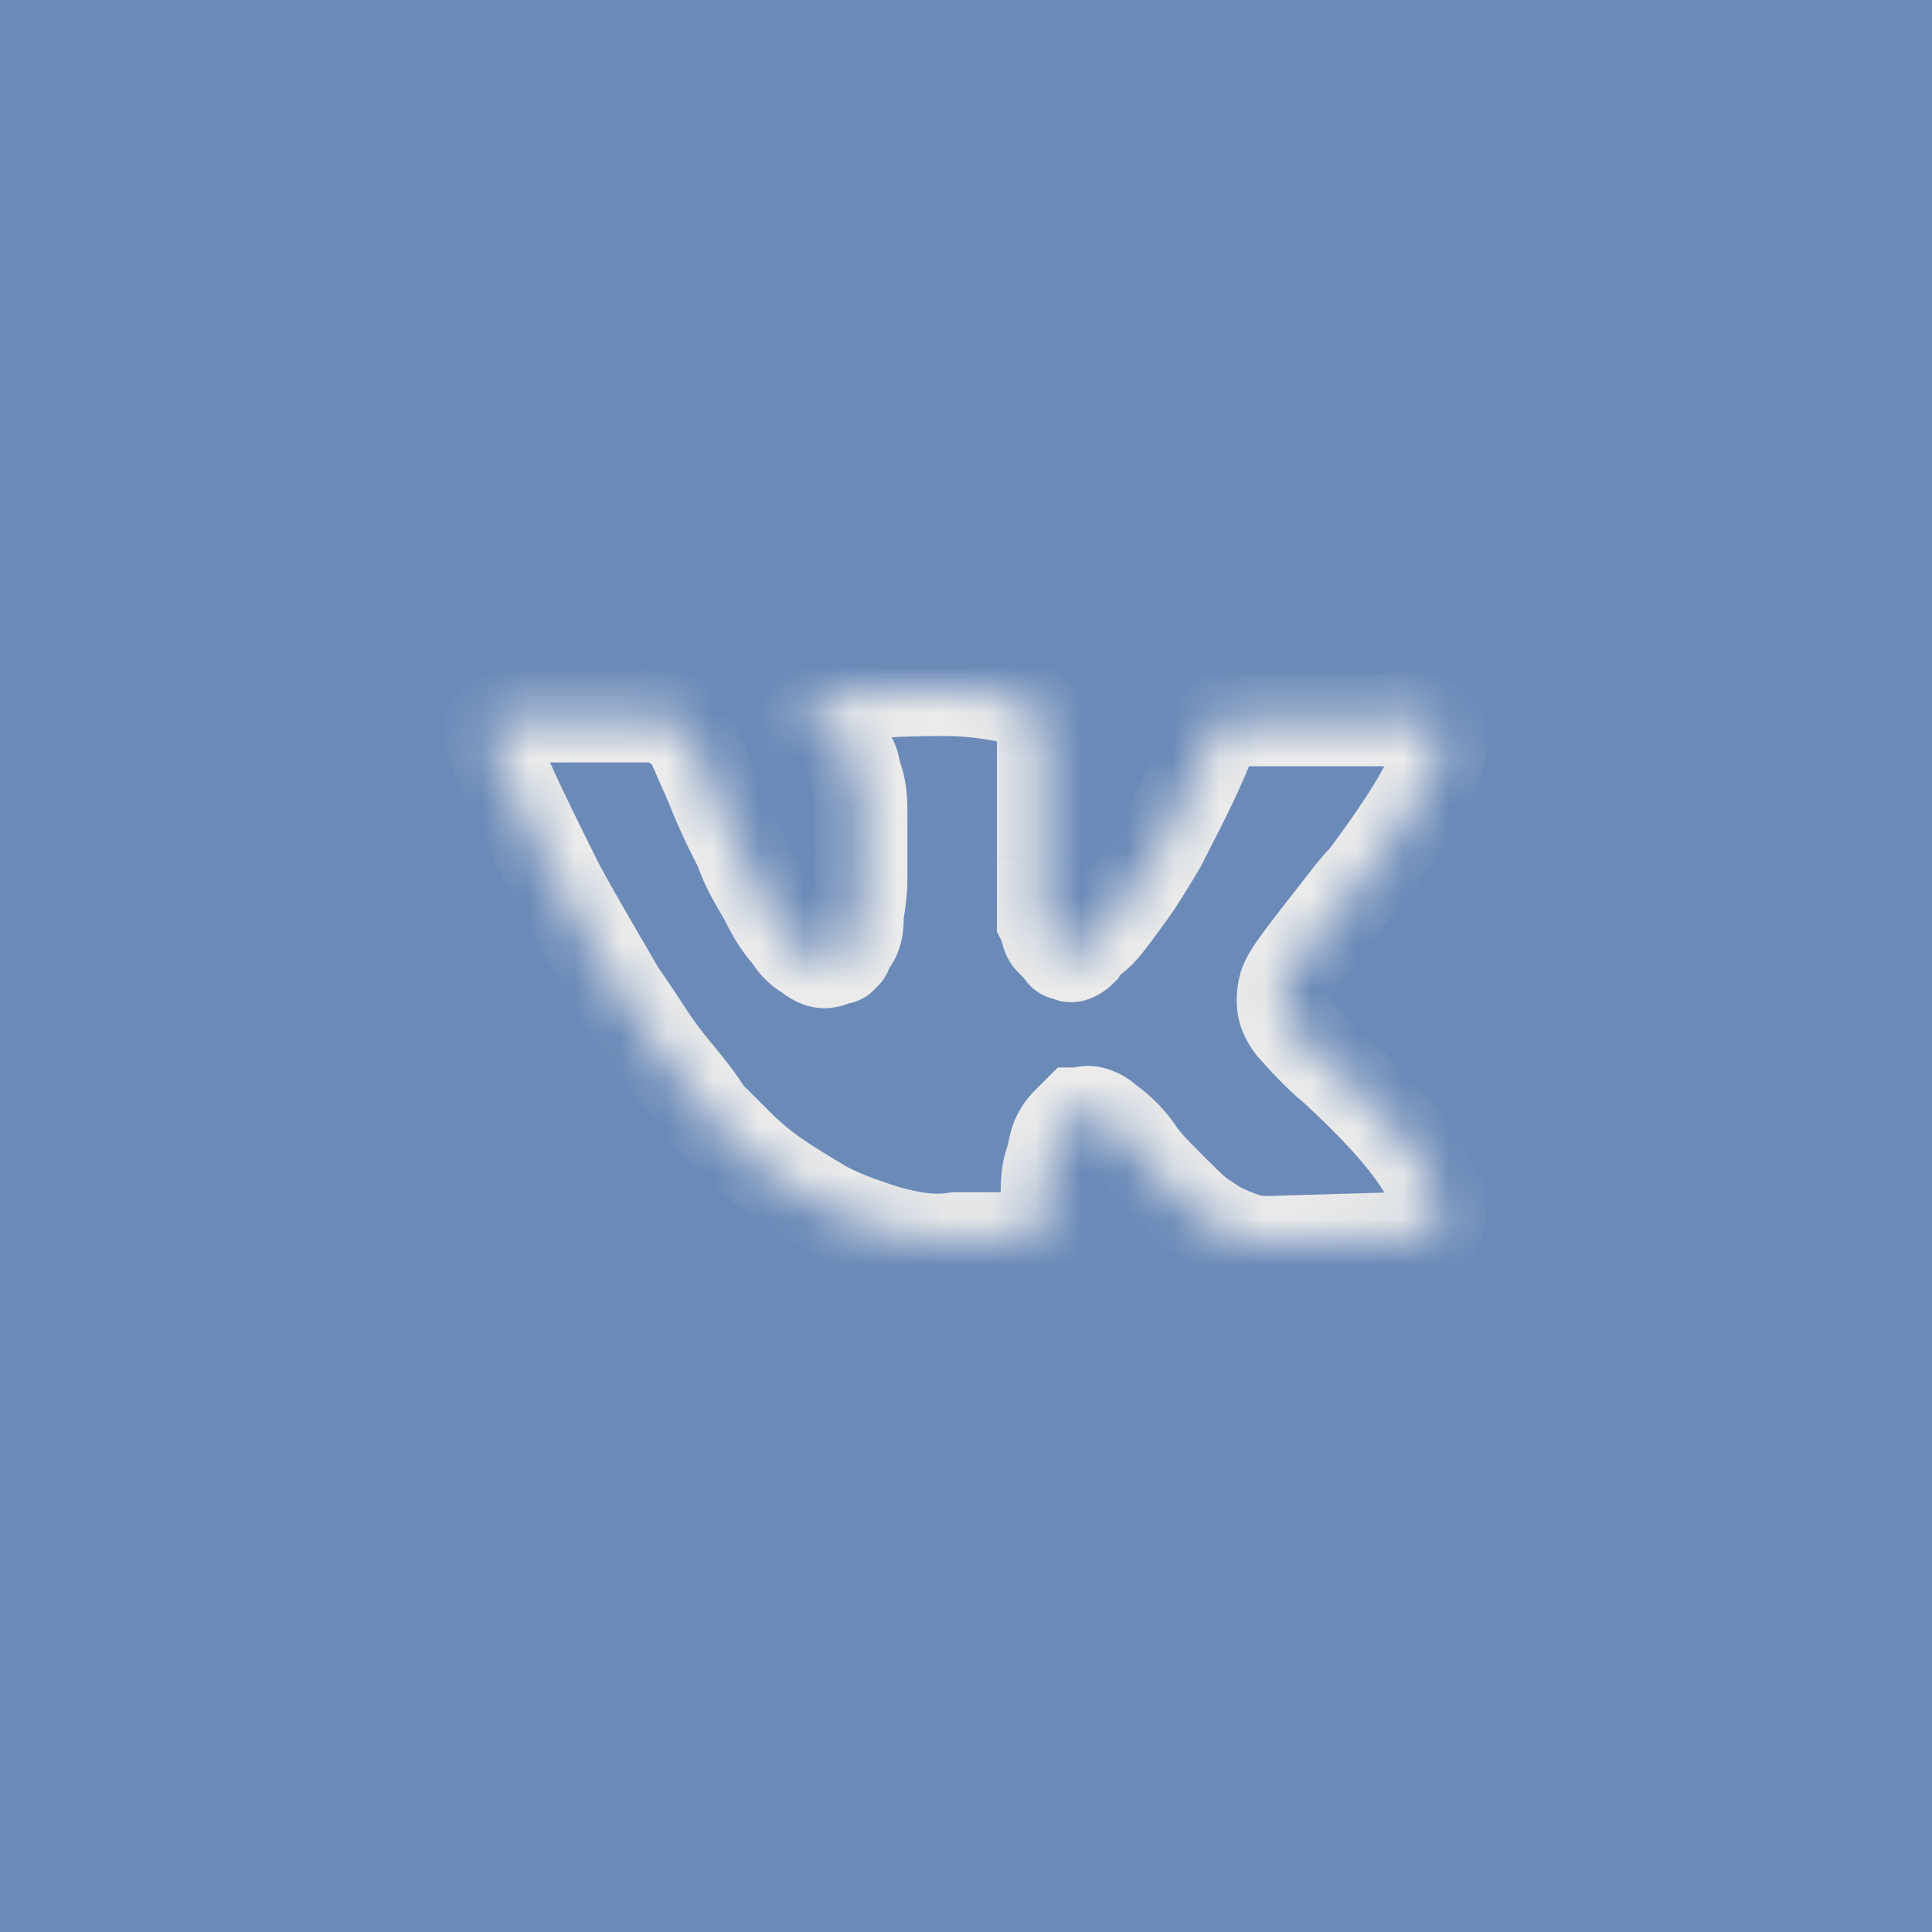 <svg width="42" height="42" fill="none" xmlns="http://www.w3.org/2000/svg"><rect width="100%" height="100%" fill="#333333" stroke="none"/><g opacity=".9"><path fill="#7294C7" d="M0 0h42v42H0z"/><mask id="path-1-inside-1_2231_21997" fill="#fff"><path d="M31.138 25.767c0-.082-.083-.082-.083-.164-.328-.658-1.068-1.48-2.054-2.384-.494-.41-.74-.74-.905-.904-.246-.329-.246-.575-.164-.904.082-.247.411-.658.987-1.397.328-.411.493-.658.74-.904 1.232-1.644 1.807-2.713 1.643-3.206l-.082-.082c-.082-.082-.165-.164-.329-.164-.164-.083-.41-.083-.657 0h-3.699l-.082.082c-.082.082-.082.082-.082.164-.33.904-.74 1.644-1.151 2.466-.247.41-.493.822-.74 1.15-.247.33-.41.576-.575.74-.165.165-.329.247-.411.411-.082.082-.247.165-.247.082-.082 0-.164 0-.164-.082l-.247-.246c-.082-.082-.082-.247-.164-.411v-4.11c0-.082-.082-.246-.082-.329l-.247-.246c-.082-.082-.247-.082-.329-.165a7.37 7.37 0 00-1.48-.164c-1.314 0-2.218.082-2.547.247-.164.082-.329.164-.411.328-.164.165-.164.247-.082.247.41.082.74.247.904.493l.082.165c.082.082.082.246.165.493.082.246.082.493.082.822v1.315c0 .41-.082.657-.082.904 0 .246-.083.41-.165.493-.082.164-.082.246-.164.246 0 0 0 .083-.082.083-.083 0-.165.082-.33.082-.081 0-.246-.082-.328-.165a.99.99 0 01-.411-.41c-.164-.165-.329-.412-.493-.74-.165-.329-.411-.658-.576-1.15l-.164-.33a11.64 11.64 0 01-.41-.904c-.165-.41-.33-.74-.494-1.15-.082-.165-.164-.247-.247-.33H14.7s-.082-.082-.164-.082-.165-.082-.247-.082H11.33c-.328 0-.493.083-.575.165l-.082.082v.164c0 .082 0 .165.082.33.411.985.904 1.972 1.397 2.958.494.904.987 1.726 1.315 2.301.411.576.74 1.151 1.151 1.644.411.493.658.822.74.986l.329.33.246.246c.164.164.411.41.74.657.329.247.74.494 1.15.74.412.247.905.411 1.398.575.575.165 1.068.247 1.562.165h1.232a.746.746 0 00.576-.247l.082-.082c0-.082.082-.082.082-.164v-.33c0-.328 0-.574.082-.821.083-.247.083-.411.165-.575.082-.165.164-.247.246-.33l.165-.163h.082c.164-.083.41 0 .575.164a2.5 2.5 0 01.658.657c.164.247.41.494.74.822.328.33.575.576.74.658l.246.164c.164.082.329.165.575.247.247.082.411.082.575.082l2.795-.082c.247 0 .493-.082.657-.165.165-.082.247-.164.247-.328v-.33c-.164-.163-.164-.246-.164-.328z"/></mask><path d="M31.055 25.603h1v-.236l-.105-.212-.895.448zm-2.054-2.384l.675-.737-.017-.016-.018-.015-.64.768zm-.905-.904l-.8.6.043.057.05.05.707-.707zm-.164-.904l-.948-.316-.013.036-.009.037.97.243zm.987-1.397l-.782-.625-.008.01.79.615zm.74-.904l.706.707.05-.05.043-.057-.8-.6zm1.643-3.206l.949-.316-.075-.224-.167-.167-.707.707zm-.082-.082l.707-.707-.707.707zm-.329-.164l-.447.894.211.105h.236v-1zm-.657 0v1h.162l.154-.052-.317-.949zm-3.7 0v-1h-.413l-.293.292.707.708zm-.081.082l-.707-.707.707.707zm-.082.164l.94.342.06-.166v-.176h-1zM25.22 18.37l.857.514.02-.033.017-.034-.894-.447zm-1.726 2.301l.707.707.115-.114.072-.146-.894-.447zm-.247.082h1v-1h-1v1zm-.164-.082h1v-.414l-.293-.293-.707.707zm-.411-.657h-1v.236l.105.21.895-.446zm-.082-4.439h1v-.414l-.293-.293-.707.707zm-.576-.41l.707-.708-.214-.214-.297-.06-.196.981zm-4.438.41l.707.707.115-.114.072-.145-.894-.448zm-.082.247l.196-.98-.097-.02h-.1v1zm.904.493l.894-.447-.027-.056-.035-.052-.832.555zm.082.165l-.894.447.072.145.115.115.707-.707zm0 4.027l-.707-.707-.115.114-.072.146.894.447zm-.164.246v-1h-1v1h1zm-.74 0l.707-.707-.115-.114-.145-.073-.447.894zm-.411-.41l.895-.448-.073-.145-.115-.115-.707.707zm-1.069-1.89l.95-.317-.023-.068-.032-.063-.895.447zm-.164-.33l.895-.447-.895.447zm-.904-2.055l.928-.37-.015-.04-.019-.037-.894.447zm-.247-.328l.708-.707-.293-.293h-.415v1zm-.082 0l-.707.707.293.293h.414v-1zm-4.027.082l-.707-.707-.293.293v.414h1zm.082.493l.923-.385-.013-.031-.015-.031-.895.447zm1.397 2.959l-.894.447.008.016.008.016.878-.479zm1.315 2.301l-.868.497.025.043.03.042.813-.582zm1.89 2.63l-.894.448.073.145.115.115.707-.707zm.33.33l-.707.706.707-.707zm.246.246l.707-.707-.707.707zm3.288 1.972l-.316.95.02.006.021.006.275-.962zm1.562.165v-1h-.083l-.082.013.165.987zm1.808-.247l.707.707-.707-.707zm.082-.082l.707.707.293-.293v-.414h-1zm.74-2.383v-1h-.415l-.292.292.707.707zm.082 0v1h.236l.211-.106-.447-.895zm.575.164l-.707.707.07.07.082.055.555-.832zm2.137 2.137l.555-.832-.052-.035-.056-.028-.447.895zm.247.164l-.555.832.052.035.056.028.447-.895zm1.15.329v1h.03l-.03-1zm2.795-.082v-1h-.029l.029 1zm.904-.822h1v-.414l-.293-.293-.707.707zm.836-.329a1.102 1.102 0 00-.276-.728l-.058-.061c-.01-.009.008.008.027.03a.888.888 0 01.19.352.898.898 0 01.035.243h-2a1.102 1.102 0 00.276.728.82.82 0 00.058.061.883.883 0 01-.218-.383.898.898 0 01-.034-.242h2zm-.188-.611c-.418-.836-1.281-1.765-2.274-2.674l-1.351 1.474c.98.9 1.597 1.615 1.836 2.094l1.789-.895zm-2.31-2.705c-.46-.384-.552-.559-.836-.843l-1.415 1.414c.045.045.445.527.971.965l1.28-1.536zm-.744-.736c-.025-.035-.03-.048-.028-.043a.165.165 0 01.013.05c.003.022.001.034.002.026a.726.726 0 01.02-.095l-1.941-.485a2.149 2.149 0 00-.06.836c.049.348.195.646.395.911l1.6-1.2zm-.015.012c-.015.043-.003-.006.168-.242.152-.209.364-.478.659-.857L28.129 19.4c-.28.36-.52.666-.697.91-.157.215-.352.495-.448.785l1.897.632zm.818-1.089c.39-.487.471-.626.666-.821l-1.414-1.415c-.298.299-.546.653-.813.987l1.561 1.25zm.76-.928c.626-.837 1.117-1.566 1.433-2.174.157-.303.288-.61.365-.906.072-.283.121-.66-.006-1.042l-1.898.632c-.045-.136-.006-.194-.034-.087a2.45 2.45 0 01-.202.482c-.24.46-.653 1.087-1.259 1.895l1.6 1.2zm1.55-4.513l-.082-.082-1.414 1.414.082.082 1.414-1.414zm-.082-.082c-.093-.093-.432-.457-1.036-.457v2a.651.651 0 01-.396-.146l.018.017 1.414-1.414zm-.589-.352c-.485-.242-1.028-.185-1.42-.054l.632 1.897c.031-.01.048-.01.043-.01-.003 0-.017 0-.04-.005a.45.45 0 01-.11-.039l.895-1.789zm-1.105-.105H27.11v2h3.123v-2zm-3.123 0h-.247v2h.247v-2zm-.246 0H26.7v2h.164v-2zm-.165 0h-.082v2h.082v-2zm-.082 0h-.082v2h.082v-2zm-.79.292l-.081.083 1.414 1.414.082-.082-1.414-1.415zm-.081.083c-.013.013-.05.05-.084.087a1.09 1.09 0 00-.285.636c-.008.073-.007.146-.007.148h2c0-.039.002.003-.003.05a.908.908 0 01-.092.315.84.84 0 01-.115.178l-1.414-1.414zm-.315.53c-.303.833-.672 1.493-1.106 2.36l1.79.894c.388-.777.84-1.596 1.195-2.571l-1.88-.684zm-1.069 2.292c-.254.424-.472.786-.682 1.066l1.6 1.2c.284-.379.558-.838.797-1.237l-1.715-1.029zm-.682 1.066c-.303.404-.385.535-.482.632l1.414 1.414c.231-.231.478-.593.668-.846l-1.6-1.2zm-.482.632c-.048.048-.046.039-.18.153-.1.086-.286.253-.419.518l1.79.894c-.05.1-.113.144-.07.107a2.871 2.871 0 01.106-.088c.051-.043.117-.1.187-.17l-1.414-1.414zm-.411.411a.49.49 0 01.181-.118c.012-.005.2-.087.458-.048a.97.97 0 01.821.955h-2a1.031 1.031 0 00.875 1.022c.293.045.526-.047.59-.073a1.5 1.5 0 00.489-.324l-1.414-1.414zm.46-.21h.006a.789.789 0 01.197.04.926.926 0 01.632.877h-2a1.075 1.075 0 00.735 1.02c.133.045.247.055.303.059.059.004.114.003.127.003v-2zm.543.21l-.123-.123-.124-.123-1.414 1.414.123.123.124.123 1.414-1.414zm-.247-.246a.765.765 0 01.162.232.248.248 0 01.014.038l-.003-.013-.007-.023-.01-.033a1.857 1.857 0 00-.134-.353l-1.788.895c-.01-.021-.017-.049.016.064.01.04.036.128.077.223.044.099.12.245.26.384l1.413-1.415zm.129.296v-.412h-2v.412h2zm0-.411v-.493h-2v.493h2zm0-.493v-.493h-2v.493h2zm0-.494v-.903h-2v.903h2zm0-.904v-.74h-2v.741h2zm0-.74v-.574h-2v.575h2zm0-.575v-.492h-2v.493h2zm0-.493a1.191 1.191 0 00-.048-.337 3.63 3.63 0 00-.044-.143l-.013-.037c.001.004.006.02.01.046a.802.802 0 01.013.142h-2a1.191 1.191 0 00.048.338c.016.06.036.119.044.143l.012.037a.804.804 0 01-.022-.189h2zm-.375-1.036l-.123-.123a143.16 143.16 0 00-.124-.123l-1.414 1.414.123.123.124.123 1.414-1.414zm-.247-.246a1.246 1.246 0 00-.368-.252c-.084-.039-.166-.065-.187-.072-.04-.014-.02-.008.008.005a.743.743 0 01.218.154l-1.414 1.414c.137.137.28.212.368.252.085.039.167.065.188.072.04.014.02.008-.008-.005a.756.756 0 01-.219-.154l1.414-1.414zm-.84-.438A8.362 8.362 0 0020.535 14v2c.48 0 .899.068 1.283.145l.392-1.961zM20.535 14c-.674 0-1.264.02-1.739.066-.425.04-.906.111-1.256.286l.894 1.789c-.02.01.115-.042.552-.084.388-.037.908-.057 1.549-.057v-2zm-2.995.352c-.1.05-.602.263-.858.776l1.788.895a.525.525 0 01-.138.17c-.007.006-.005.004.014-.007a2.74 2.74 0 01.088-.045l-.894-1.789zm-.671.516a1.863 1.863 0 00-.203.237c-.056.08-.146.222-.194.413-.048.192-.084.595.224.947.283.323.647.357.798.357v-2c.11 0 .442.023.707.326.29.331.25.704.212.855a.769.769 0 01-.115.258c-.02.029-.03.036-.015.021l-1.414-1.414zm.429 1.934c.134.027.222.061.27.087.048.026.03.028-.002-.02l1.664-1.109c-.382-.572-1.028-.816-1.54-.919l-.392 1.961zm.206-.04l.082.165 1.789-.895-.083-.164-1.789.894zm.269.425a.771.771 0 01-.183-.29c-.002-.004 0-.002.002.01a4.596 4.596 0 01.034.139c.016.067.039.15.07.243l1.897-.633c-.025-.074-.028-.102-.06-.234a1.742 1.742 0 00-.081-.25 1.23 1.23 0 00-.265-.4l-1.414 1.415zm-.077.102c.021.065.03.141.03.505h2c0-.293.01-.71-.133-1.138l-1.897.633zm.03.505v1.316h2v-1.315h-2zm0 1.316c0 .135-.012.245-.03.372-.015.105-.052.318-.052.532h2c0-.034.005-.066.032-.25a4.45 4.45 0 00.05-.654h-2zm-.081.904c0 .012-.002-.005.012-.043a.49.49 0 01.116-.171l1.414 1.414c.303-.303.457-.74.457-1.2h-2zm-.06.046a2.72 2.72 0 00-.077.17c-.023.057-.014.034-.005.014.01-.02.079-.16.237-.287a.927.927 0 01.576-.204v2a1.073 1.073 0 00.976-.614c.03-.06.06-.135.062-.14a.7.7 0 01.02-.045l-1.788-.894zm.73.693h-1v-.015l.001-.017a.778.778 0 01.012-.12.927.927 0 01.905-.766v2a1.072 1.072 0 001.08-1.007.94.94 0 00.002-.04v-.033c0-.001 0-.002-1-.002zm-.082-.917a1.185 1.185 0 00-.476.1c-.023.01-.021.01-.029.012-.004.002.018-.007.052-.015a.536.536 0 01.125-.015v2a1.462 1.462 0 00.566-.113l.046-.018c.008-.004 0 0-.014.004a.814.814 0 01-.27.045v-2zm-.328.082a.82.82 0 01.229.033.38.38 0 01.08.037.48.48 0 01.07.058l-1.415 1.415c.14.14.3.238.424.3a1.4 1.4 0 00.612.157v-2zm.118-.059a.176.176 0 01.027.016l-.003-.003-.003-.003s.007.009.015.026l-1.788.895c.179.358.5.679.858.858l.894-1.789zm-.15-.224c-.058-.057-.166-.198-.307-.48l-1.788.895c.187.376.409.728.68 1l1.414-1.415zm-.307-.48c-.092-.183-.242-.434-.308-.552a2.699 2.699 0 01-.213-.467l-1.897.632c.109.328.243.593.362.807.14.252.195.33.268.475l1.788-.895zm-.575-1.15l-.164-.329-1.79.895.165.328 1.789-.894zm-.164-.329c-.08-.16-.23-.458-.377-.828l-1.857.743c.18.451.36.81.445.98l1.789-.895zm-.377-.828a15.24 15.24 0 00-.262-.61 15.254 15.254 0 01-.231-.54l-1.857.742c.09.225.18.427.26.61.084.187.159.355.233.54l1.857-.742zm-.527-1.227c-.156-.312-.332-.486-.434-.588l-1.415 1.414.05.05c0 .001 0 0 0 0v.001l.01.018 1.788-.895zm-1.142-.881H14.7v2h.082v-2zm-.082 1l.707-.708h-.001l-.002-.002-.003-.003a.433.433 0 00-.022-.022 1.271 1.271 0 00-.175-.139 1.21 1.21 0 00-.668-.208v2a.839.839 0 01-.311-.06.71.71 0 01-.21-.13l-.011-.01a.257.257 0 01-.005-.006l-.003-.002-.001-.002h-.001l.706-.708zm-.164-1.082a.826.826 0 01.332.068l-.008-.004-.054-.026a1.174 1.174 0 00-.517-.12v2a.827.827 0 01-.29-.052l-.042-.017.008.004a2.061 2.061 0 00.158.07c.083.031.229.076.413.076v-2zm-.247-.083H11.33v2h2.96v-2zm-2.959 0c-.482 0-.946.122-1.282.458l1.414 1.414a.525.525 0 01-.196.128c-.032.011-.02 0 .064 0v-2zm-1.282.458l-.082.082 1.414 1.414.082-.082-1.414-1.414zm.625.789h-1v.165h2v-.164h-1zm-1 .164c0 .043-.002.172.03.33.031.157.086.304.158.446l1.789-.894c-.011-.022.003.001.014.056.01.055.009.102.009.062h-2zm.159.714c.427 1.023.936 2.04 1.426 3.021l1.789-.894c-.496-.992-.973-1.948-1.369-2.897l-1.846.77zm1.442 3.053c.499.914 1.011 1.77 1.325 2.319l1.737-.993c-.344-.602-.818-1.39-1.306-2.284l-1.756.958zm1.38 2.404c.193.27.36.53.557.826.188.283.398.587.639.876l1.536-1.28a8.218 8.218 0 01-.511-.706c-.173-.26-.376-.574-.594-.879l-1.627 1.163zm1.196 1.702c.2.24.352.431.461.577.12.16.155.221.152.217l1.79-.895c-.145-.289-.477-.711-.867-1.179l-1.536 1.28zm.8 1.054c.04.039-.008-.01.03.03l.029.027.026.027.006.006.003.003.004.003.012.013.023.023.006.006.001.001.002.002h.001v.002h.001l.003.003.003.003.001.001.002.002.002.002.021.021.01.01a.229.229 0 00.01.01l.019.019.004.004.005.005.009.009.034.033c.028.03.035.036.063.063l1.414-1.414-.063-.063c-.03-.03.013.014-.017-.016l-.017-.018-.009-.009-.005-.004c-.007-.007.003.003-.004-.005l-.019-.018-.086-.086-.11-.11-1.413 1.415zm.33.328l.246.247 1.414-1.414-.246-.247-1.415 1.414zm.246.247c.167.167.457.458.847.75l1.2-1.6c-.267-.2-.47-.402-.633-.564l-1.414 1.414zm.847.75c.378.284.838.559 1.236.798l1.03-1.715c-.424-.254-.787-.473-1.066-.683l-1.2 1.6zm1.236.798c.523.313 1.127.51 1.596.666l.632-1.897c-.517-.173-.9-.305-1.199-.484l-1.029 1.715zm1.637.679c.624.178 1.288.308 2 .19l-.328-1.974c-.274.046-.596.011-1.122-.14l-.55 1.924zm1.837.203h1.232v-2h-1.232v2zm1.232 0c.24 0 .485-.041.725-.148.236-.105.417-.25.558-.392l-1.414-1.414c-.024.023-.007 0 .044-.022a.322.322 0 01.067-.021c.018-.004.026-.003.02-.003v2zm1.283-.54l.082-.082-1.414-1.414-.082.082 1.414 1.414zm.375-.789a.902.902 0 01-.224.595l-.028.03c.002-.002.029-.028.058-.061a1.124 1.124 0 00.235-.431c.029-.102.041-.202.041-.297h-2a.898.898 0 01.224-.596c.02-.021.037-.038.028-.03l-.058.062a1.116 1.116 0 00-.236.431 1.12 1.12 0 00-.04.297h2zm.082-.164v-.329h-2v.329h2zm0-.33c0-.363.01-.44.031-.505l-1.897-.632c-.143.428-.134.845-.134 1.138h2zm.031-.505c.061-.183.093-.344.11-.418.019-.085.018-.063 0-.026l-1.789-.895c-.1.201-.142.389-.164.487-.024.112-.033.157-.054.22l1.897.632zm.11-.444l.01-.018c.002-.002.005-.007.05-.051l-1.415-1.414c-.103.103-.278.277-.434.588l1.79.895zm.06-.069l.112-.113.038-.037.01-.01.003-.003v-.001l-.706-.707-.707-.708-.001.001-.003.003-.01.01-.038.038-.113.113 1.414 1.414zm-.543.128h.082v-2h-.082v2zm.529-.105a.616.616 0 01-.447.053.3.3 0 01-.132-.076l1.414-1.414a1.7 1.7 0 00-.707-.426 1.389 1.389 0 00-1.022.074l.894 1.789zm-.427.102c.137.091.29.243.38.38l1.665-1.11a3.498 3.498 0 00-.935-.934l-1.11 1.664zm.38.38c.232.348.562.671.865.974l1.415-1.414c-.355-.354-.518-.523-.615-.67l-1.664 1.11zm.865.974c.16.16.32.32.463.452.125.114.317.284.537.393l.894-1.789c.04.02.052.033.027.013a1.835 1.835 0 01-.106-.092c-.104-.095-.23-.221-.4-.39l-1.415 1.413zm.892.783l.247.164 1.11-1.664-.247-.164-1.11 1.664zm.355.227c.17.085.388.195.706.3l.632-1.897a3.035 3.035 0 01-.444-.192l-.894 1.789zm.706.3c.403.135.698.134.891.134v-2c-.086 0-.116 0-.146-.004a.522.522 0 01-.113-.027l-.632 1.897zm.92.134l2.795-.083-.058-1.999-2.795.082.059 2zm2.766-.082c.445 0 .847-.141 1.105-.27l-.895-1.789a.647.647 0 01-.21.059v2zm1.105-.27c.122-.062.34-.181.518-.404.207-.258.281-.55.281-.82h-2a.734.734 0 01.157-.43c.096-.118.19-.156.15-.135l.894 1.789zm.799-1.223v-.329h-2v.329h2zm-.293-1.036c-.03-.03.03.02.078.14a.73.73 0 01.046.184c.006.045.005.082.005.054h-2c0 .05-.006.26.092.505.09.224.23.397.365.531l1.414-1.414z" fill="#fff" mask="url(#path-1-inside-1_2231_21997)"/></g></svg>